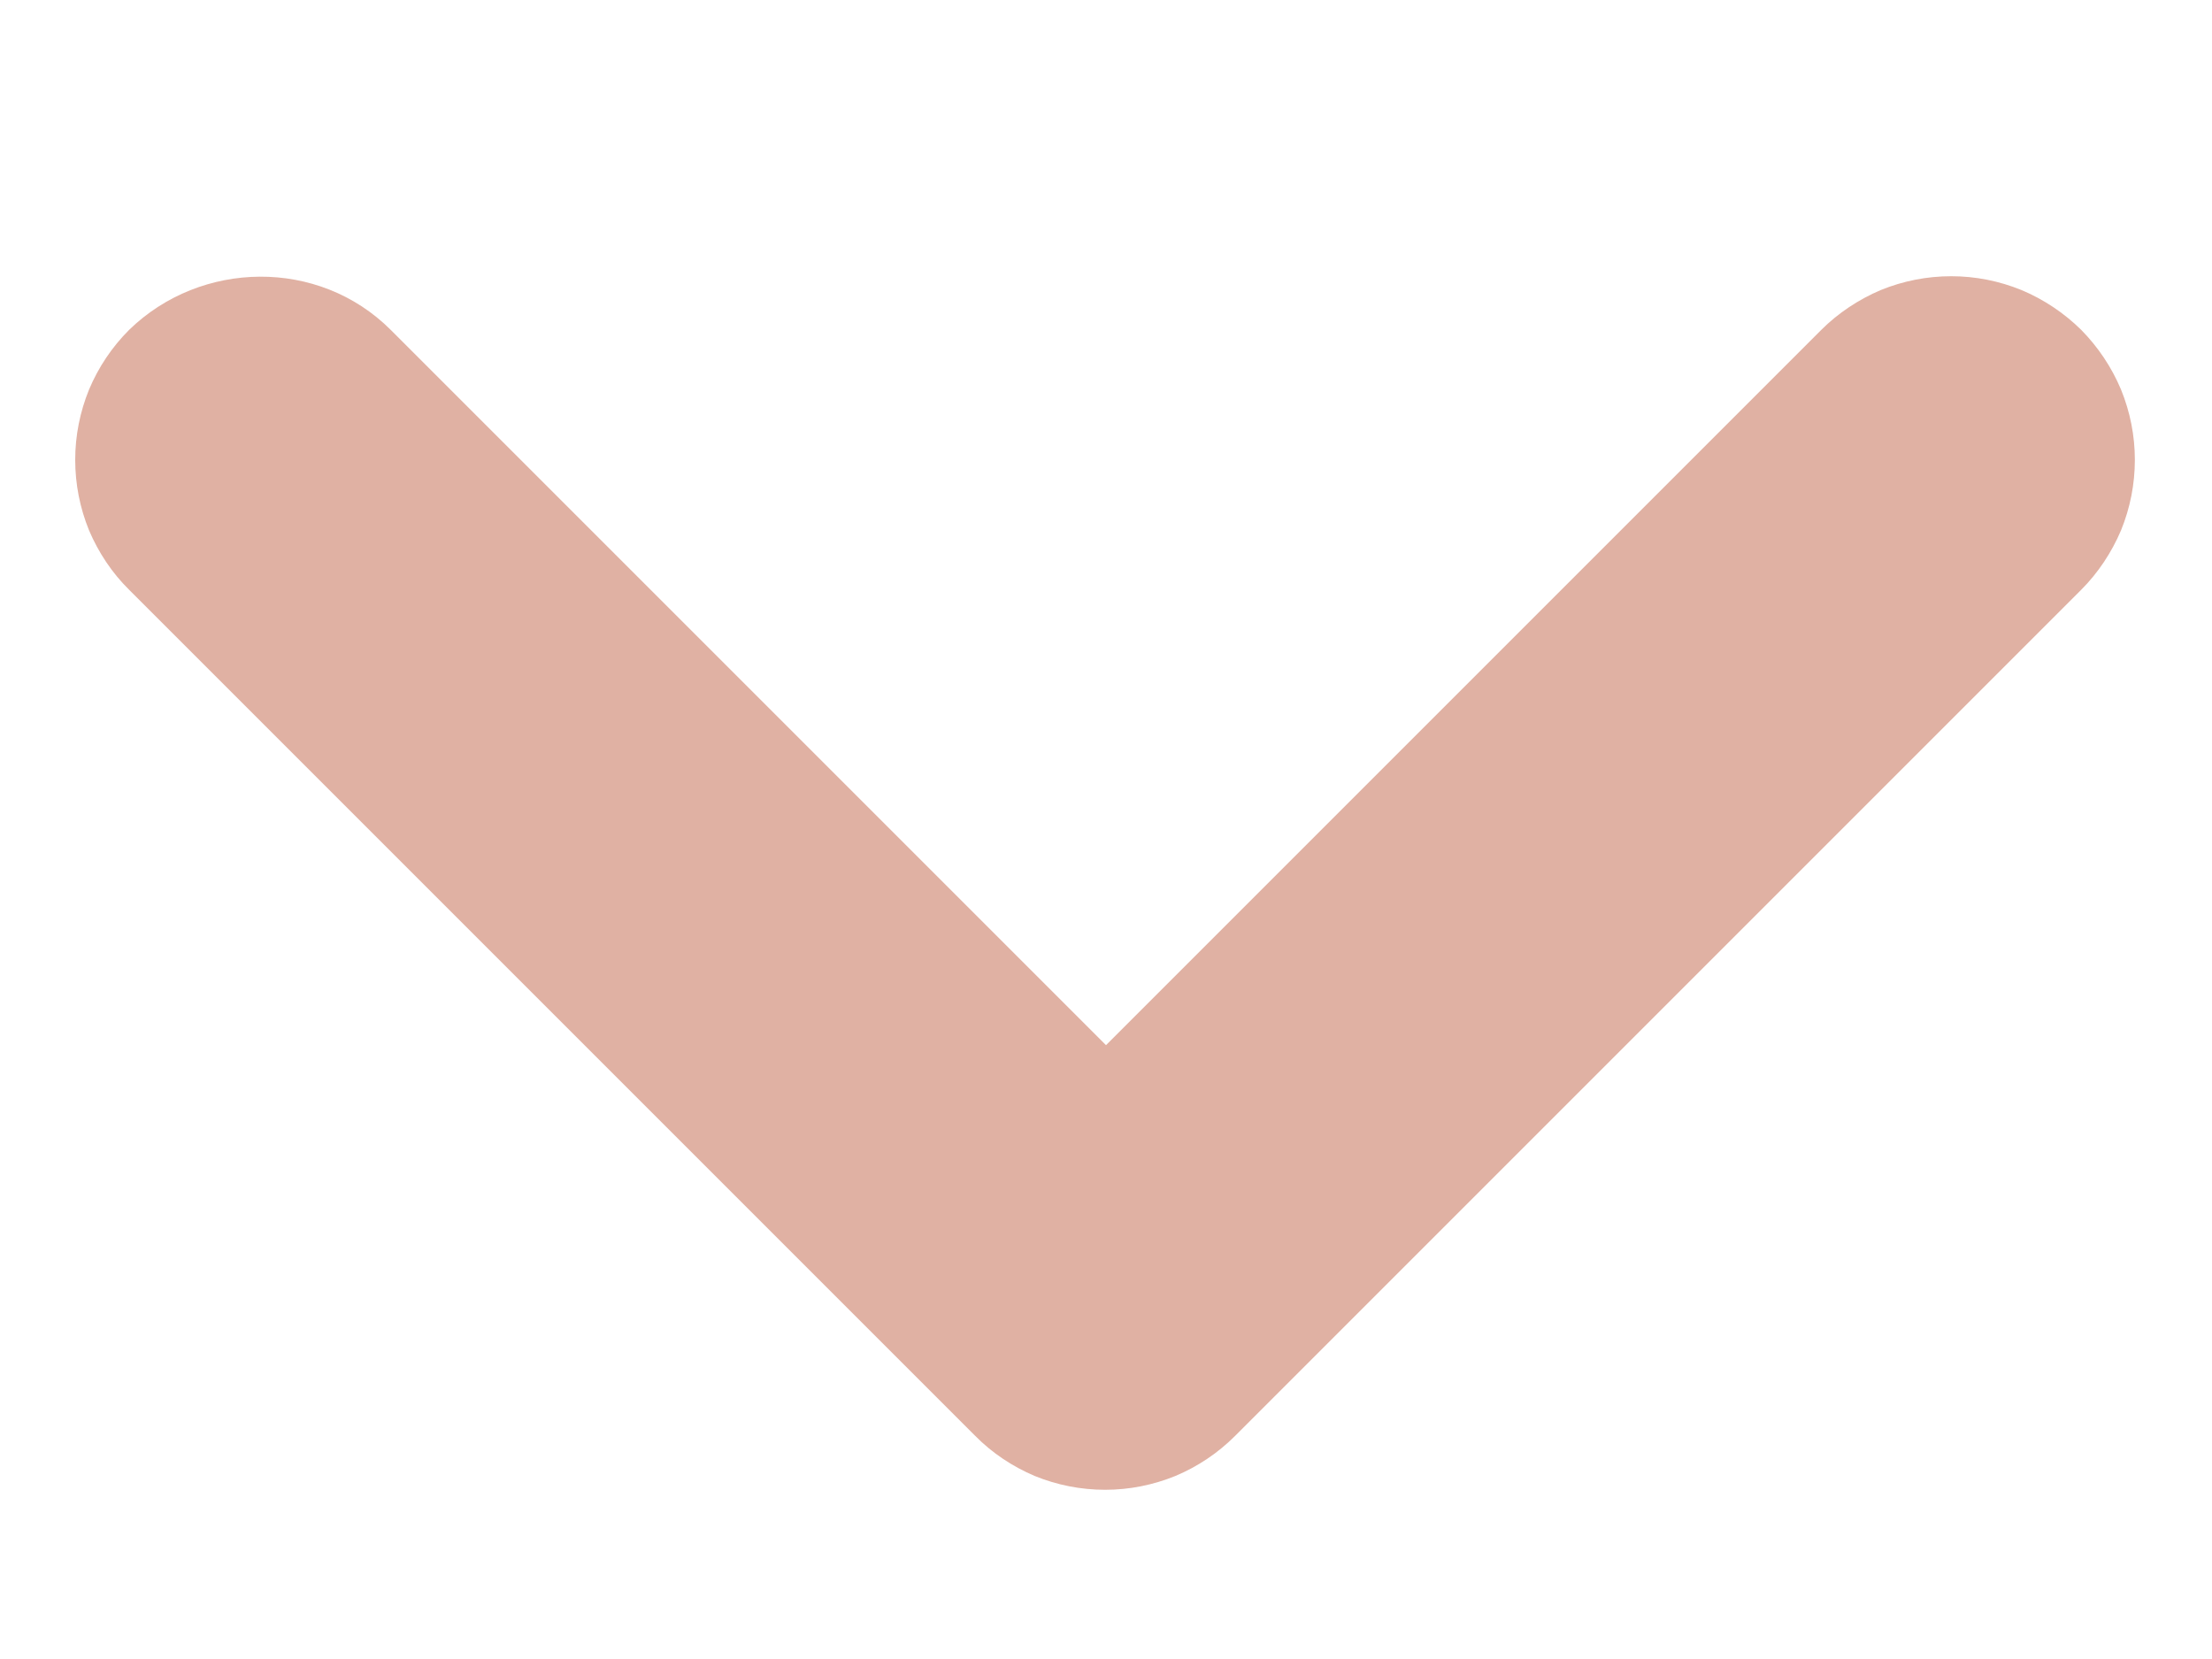 <svg width="8" height="6" viewBox="0 0 8 6" fill="none" xmlns="http://www.w3.org/2000/svg">
<path d="M1.413 1.193L4 3.78L6.587 1.193C6.648 1.132 6.722 1.083 6.802 1.049C6.883 1.016 6.969 0.999 7.057 0.999C7.144 0.999 7.23 1.016 7.311 1.049C7.392 1.083 7.465 1.132 7.527 1.193C7.588 1.255 7.637 1.328 7.671 1.409C7.704 1.49 7.721 1.576 7.721 1.663C7.721 1.751 7.704 1.837 7.671 1.918C7.637 1.998 7.588 2.072 7.527 2.133L4.467 5.193C4.405 5.255 4.332 5.304 4.251 5.338C4.17 5.371 4.084 5.388 3.997 5.388C3.909 5.388 3.823 5.371 3.742 5.338C3.662 5.304 3.588 5.255 3.527 5.193L0.467 2.133C0.405 2.072 0.356 1.998 0.322 1.918C0.289 1.837 0.272 1.751 0.272 1.663C0.272 1.576 0.289 1.49 0.322 1.409C0.356 1.328 0.405 1.255 0.467 1.193C0.727 0.94 1.153 0.933 1.413 1.193Z" fill="#E0B1A3"/>
</svg>
